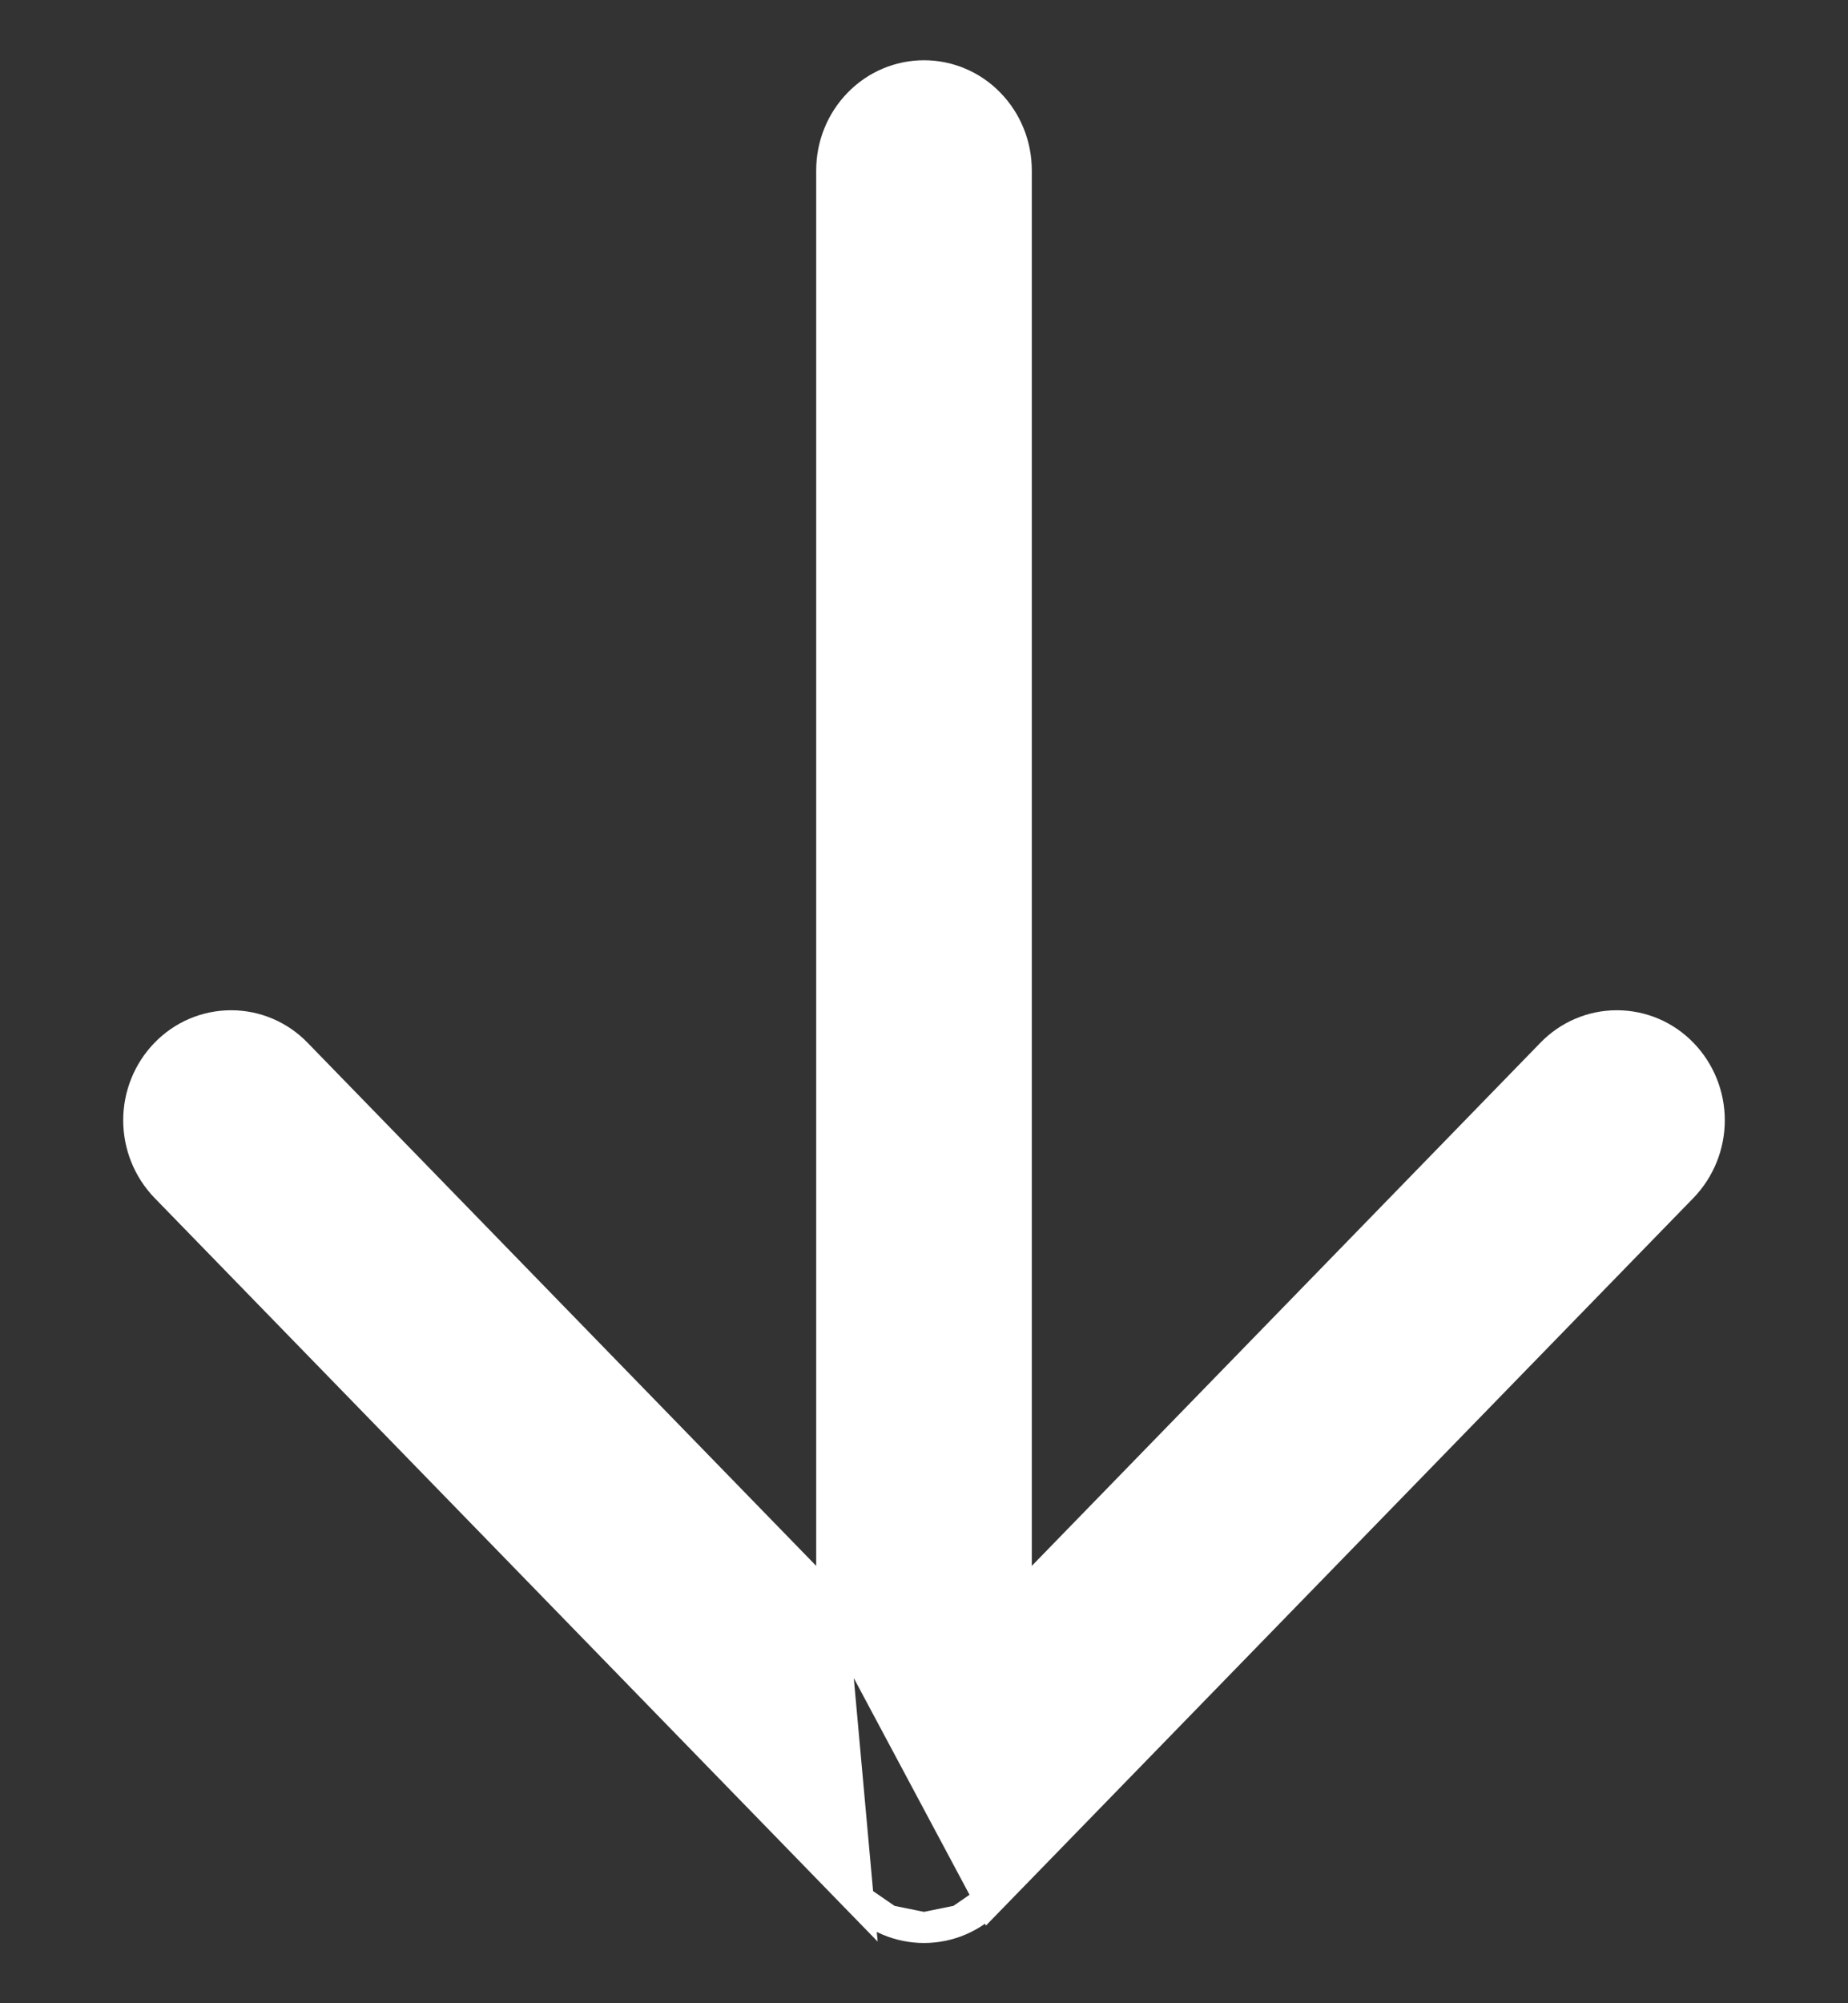 <svg width="12" height="13" viewBox="0 0 12 13" fill="none" xmlns="http://www.w3.org/2000/svg">
<rect x="0" y="0" width="12" height="13" fill="#333333" stroke="none"/>
<path id="Vector" d="M5.4 10.408L1.926 6.837L1.926 6.837C1.814 6.721 1.661 6.656 1.501 6.656C1.34 6.656 1.187 6.721 1.075 6.837C0.963 6.952 0.9 7.108 0.9 7.27C0.9 7.432 0.963 7.588 1.075 7.704L5.574 12.328L5.4 10.408ZM5.4 10.408L5.4 1.105C5.4 0.943 5.463 0.787 5.575 0.672C5.687 0.556 5.84 0.491 6 0.491C6.16 0.491 6.313 0.556 6.425 0.672C6.537 0.787 6.6 0.943 6.6 1.105L6.6 10.408L10.074 6.837L10.074 6.837C10.186 6.721 10.339 6.656 10.499 6.656C10.66 6.656 10.813 6.721 10.925 6.837C11.037 6.952 11.1 7.108 11.1 7.27C11.1 7.432 11.037 7.588 10.925 7.704L6.426 12.328L5.4 10.408ZM6.231 12.462C6.304 12.431 6.37 12.385 6.426 12.328L6.231 12.462ZM6.231 12.462C6.158 12.493 6.079 12.509 6 12.509M6.231 12.462L6 12.509M6 12.509C5.921 12.509 5.842 12.493 5.769 12.462M6 12.509L5.769 12.462M5.769 12.462C5.696 12.431 5.63 12.385 5.574 12.328L5.769 12.462Z" fill="white" stroke="white" stroke-width="0.2"/>
</svg>
